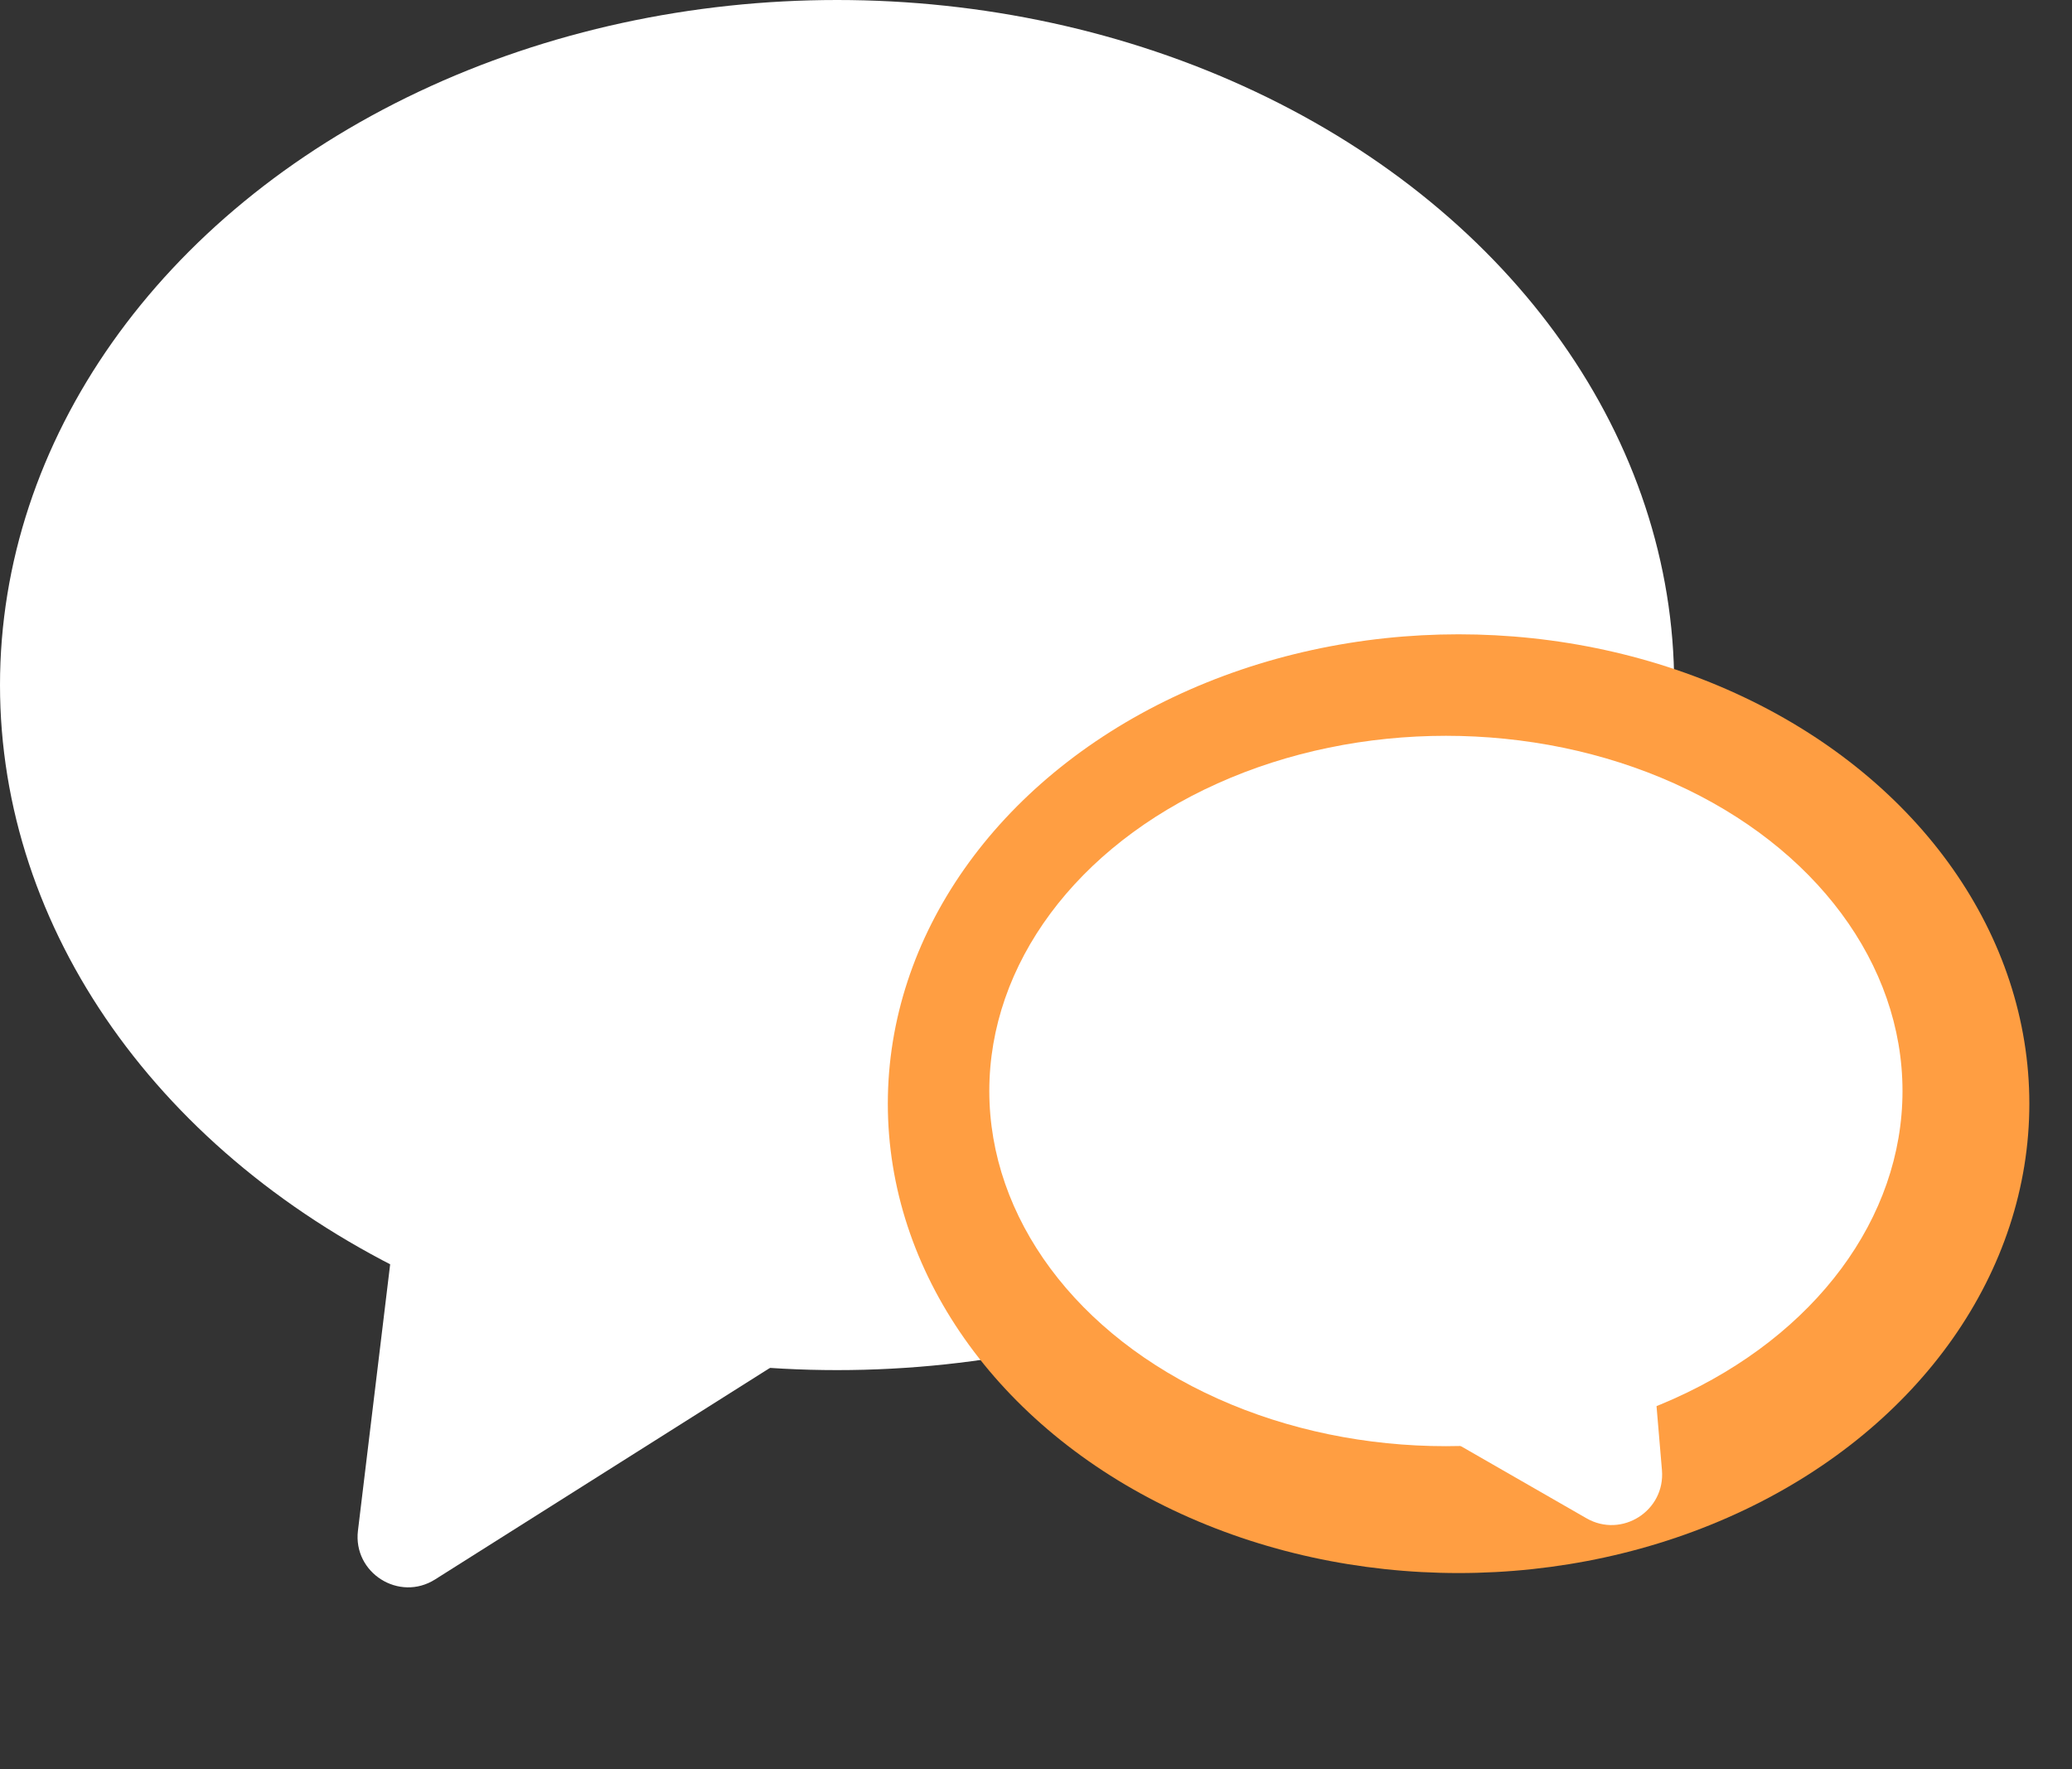 <svg width="41" height="35" viewBox="0 0 41 35" fill="none" xmlns="http://www.w3.org/2000/svg">
<rect x="0" y="0" width="41" height="35" fill="#333333" stroke="none"/>
<ellipse cx="16.564" cy="13.553" rx="16.564" ry="13.553" fill="white"/>
<ellipse cx="28.862" cy="21.835" rx="11.294" ry="9.286" fill="#FF9E42"/>
<ellipse cx="28.611" cy="21.584" rx="9.035" ry="7.027" fill="white"/>
<path d="M26.356 27.145C25.751 26.797 25.679 25.951 26.217 25.506L30.694 21.808C31.316 21.294 32.26 21.691 32.328 22.495L32.886 29.085C32.954 29.889 32.092 30.439 31.392 30.037L26.356 27.145Z" fill="white"/>
<path d="M7.849 23.948C7.925 23.319 8.559 22.919 9.16 23.12L15.208 25.151C16.006 25.419 16.136 26.494 15.423 26.944L8.61 31.247C7.898 31.697 6.982 31.118 7.083 30.282L7.849 23.948Z" fill="white"/>
</svg>
